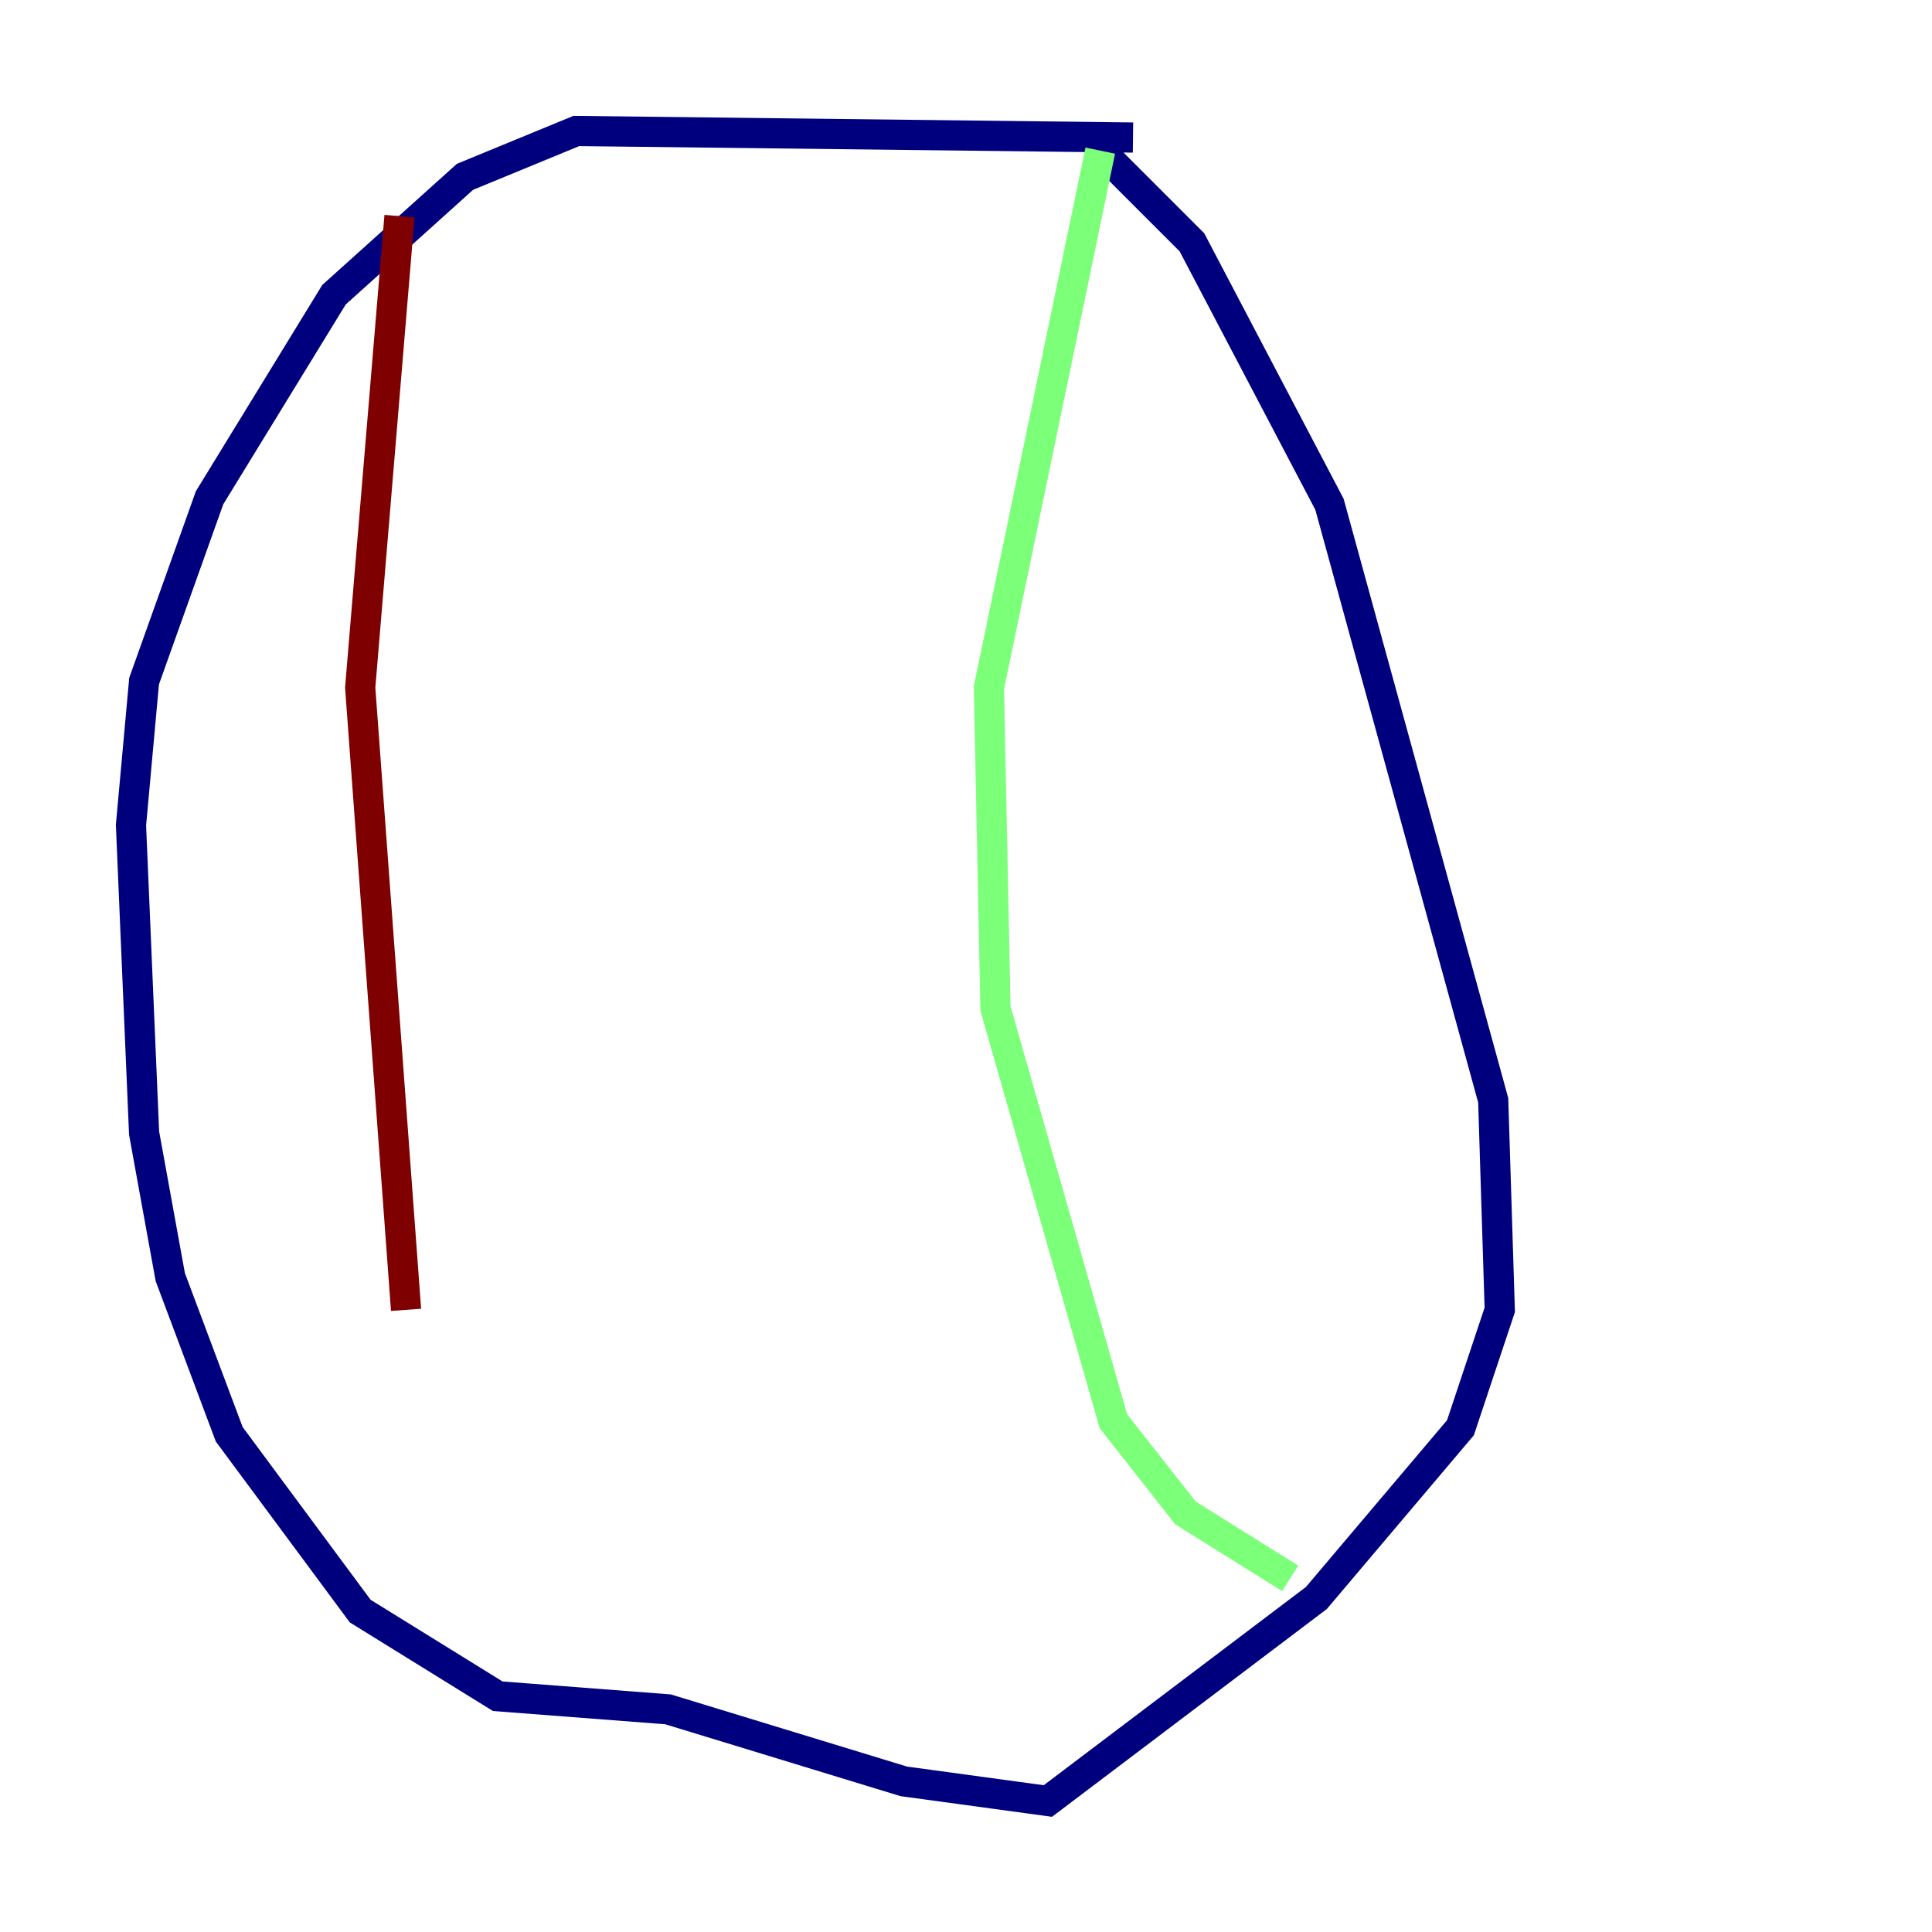 <?xml version="1.0" encoding="utf-8" ?>
<svg baseProfile="tiny" height="128" version="1.2" viewBox="0,0,128,128" width="128" xmlns="http://www.w3.org/2000/svg" xmlns:ev="http://www.w3.org/2001/xml-events" xmlns:xlink="http://www.w3.org/1999/xlink"><defs /><polyline fill="none" points="75.064,9.112 38.183,8.678 30.807,11.715 22.129,19.525 13.885,32.976 9.546,45.125 8.678,54.671 9.546,75.064 11.281,84.61 15.186,95.024 23.864,106.739 32.976,112.38 44.258,113.248 59.878,118.02 69.424,119.322 87.214,105.871 96.759,94.59 99.363,86.78 98.929,72.895 88.081,33.41 78.969,16.054 72.895,9.98" stroke="#00007f" stroke-width="2" /><polyline fill="none" points="72.895,9.98 65.519,45.559 65.953,66.82 73.763,94.156 78.536,100.231 85.478,104.57" stroke="#7cff79" stroke-width="2" /><polyline fill="none" points="26.468,14.319 23.864,45.559 26.902,86.78" stroke="#7f0000" stroke-width="2" /></svg>